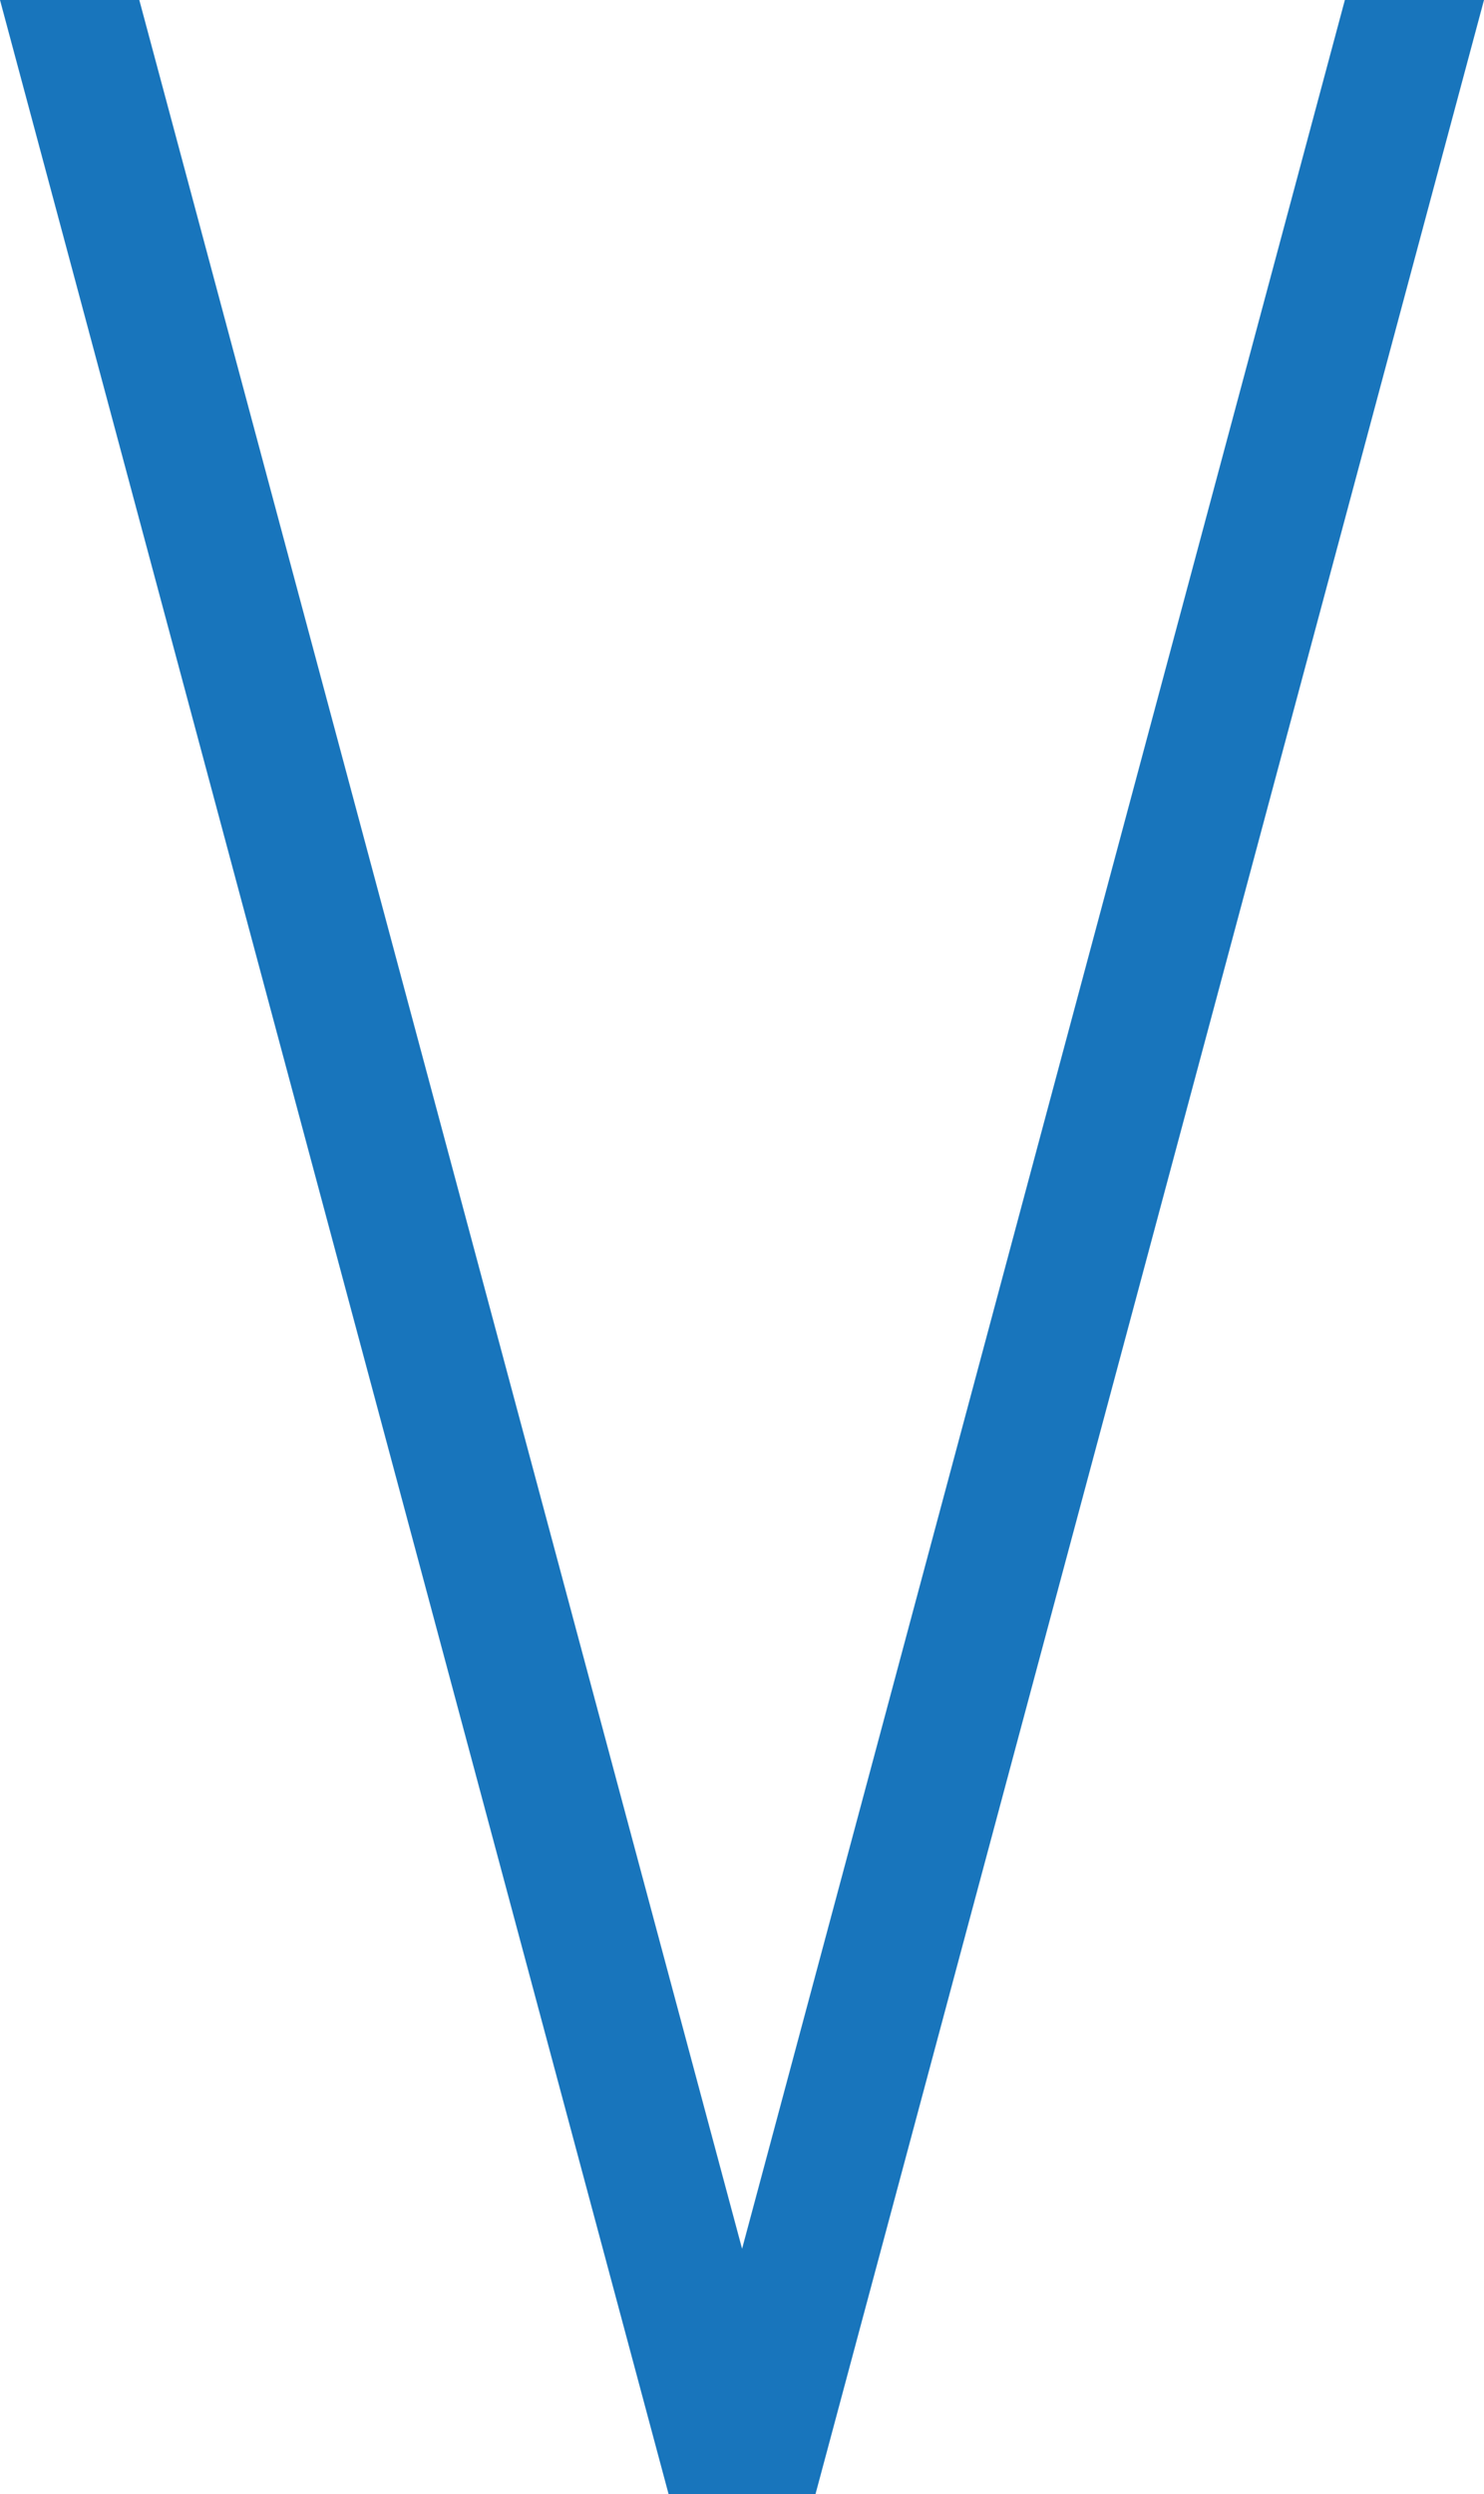 <svg version="1.2" xmlns="http://www.w3.org/2000/svg" xmlns:xlink="http://www.w3.org/1999/xlink" overflow="visible" preserveAspectRatio="none" viewBox="0 0 18.452 31" width="18.452" height="31">
    <g transform="translate(-111.193, -23.4)">
        <path d="M129.645 23.4 C126.876 33.733 124.102 44.071 121.333 54.4 C121.333 54.4 119.506 54.4 119.506 54.4 C116.737 44.071 113.964 33.733 111.193 23.4 C111.193 23.4 112.925 23.4 112.925 23.4 C112.925 23.4 120.42 51.351 120.42 51.351 C120.42 51.351 127.915 23.4 127.915 23.4 C127.915 23.4 129.645 23.4 129.645 23.4 Z" style="stroke-width: 0; stroke-linecap: butt; stroke-linejoin: miter; fill: rgb(24, 117, 188);" vector-effect="non-scaling-stroke"/>
    </g>
</svg>
